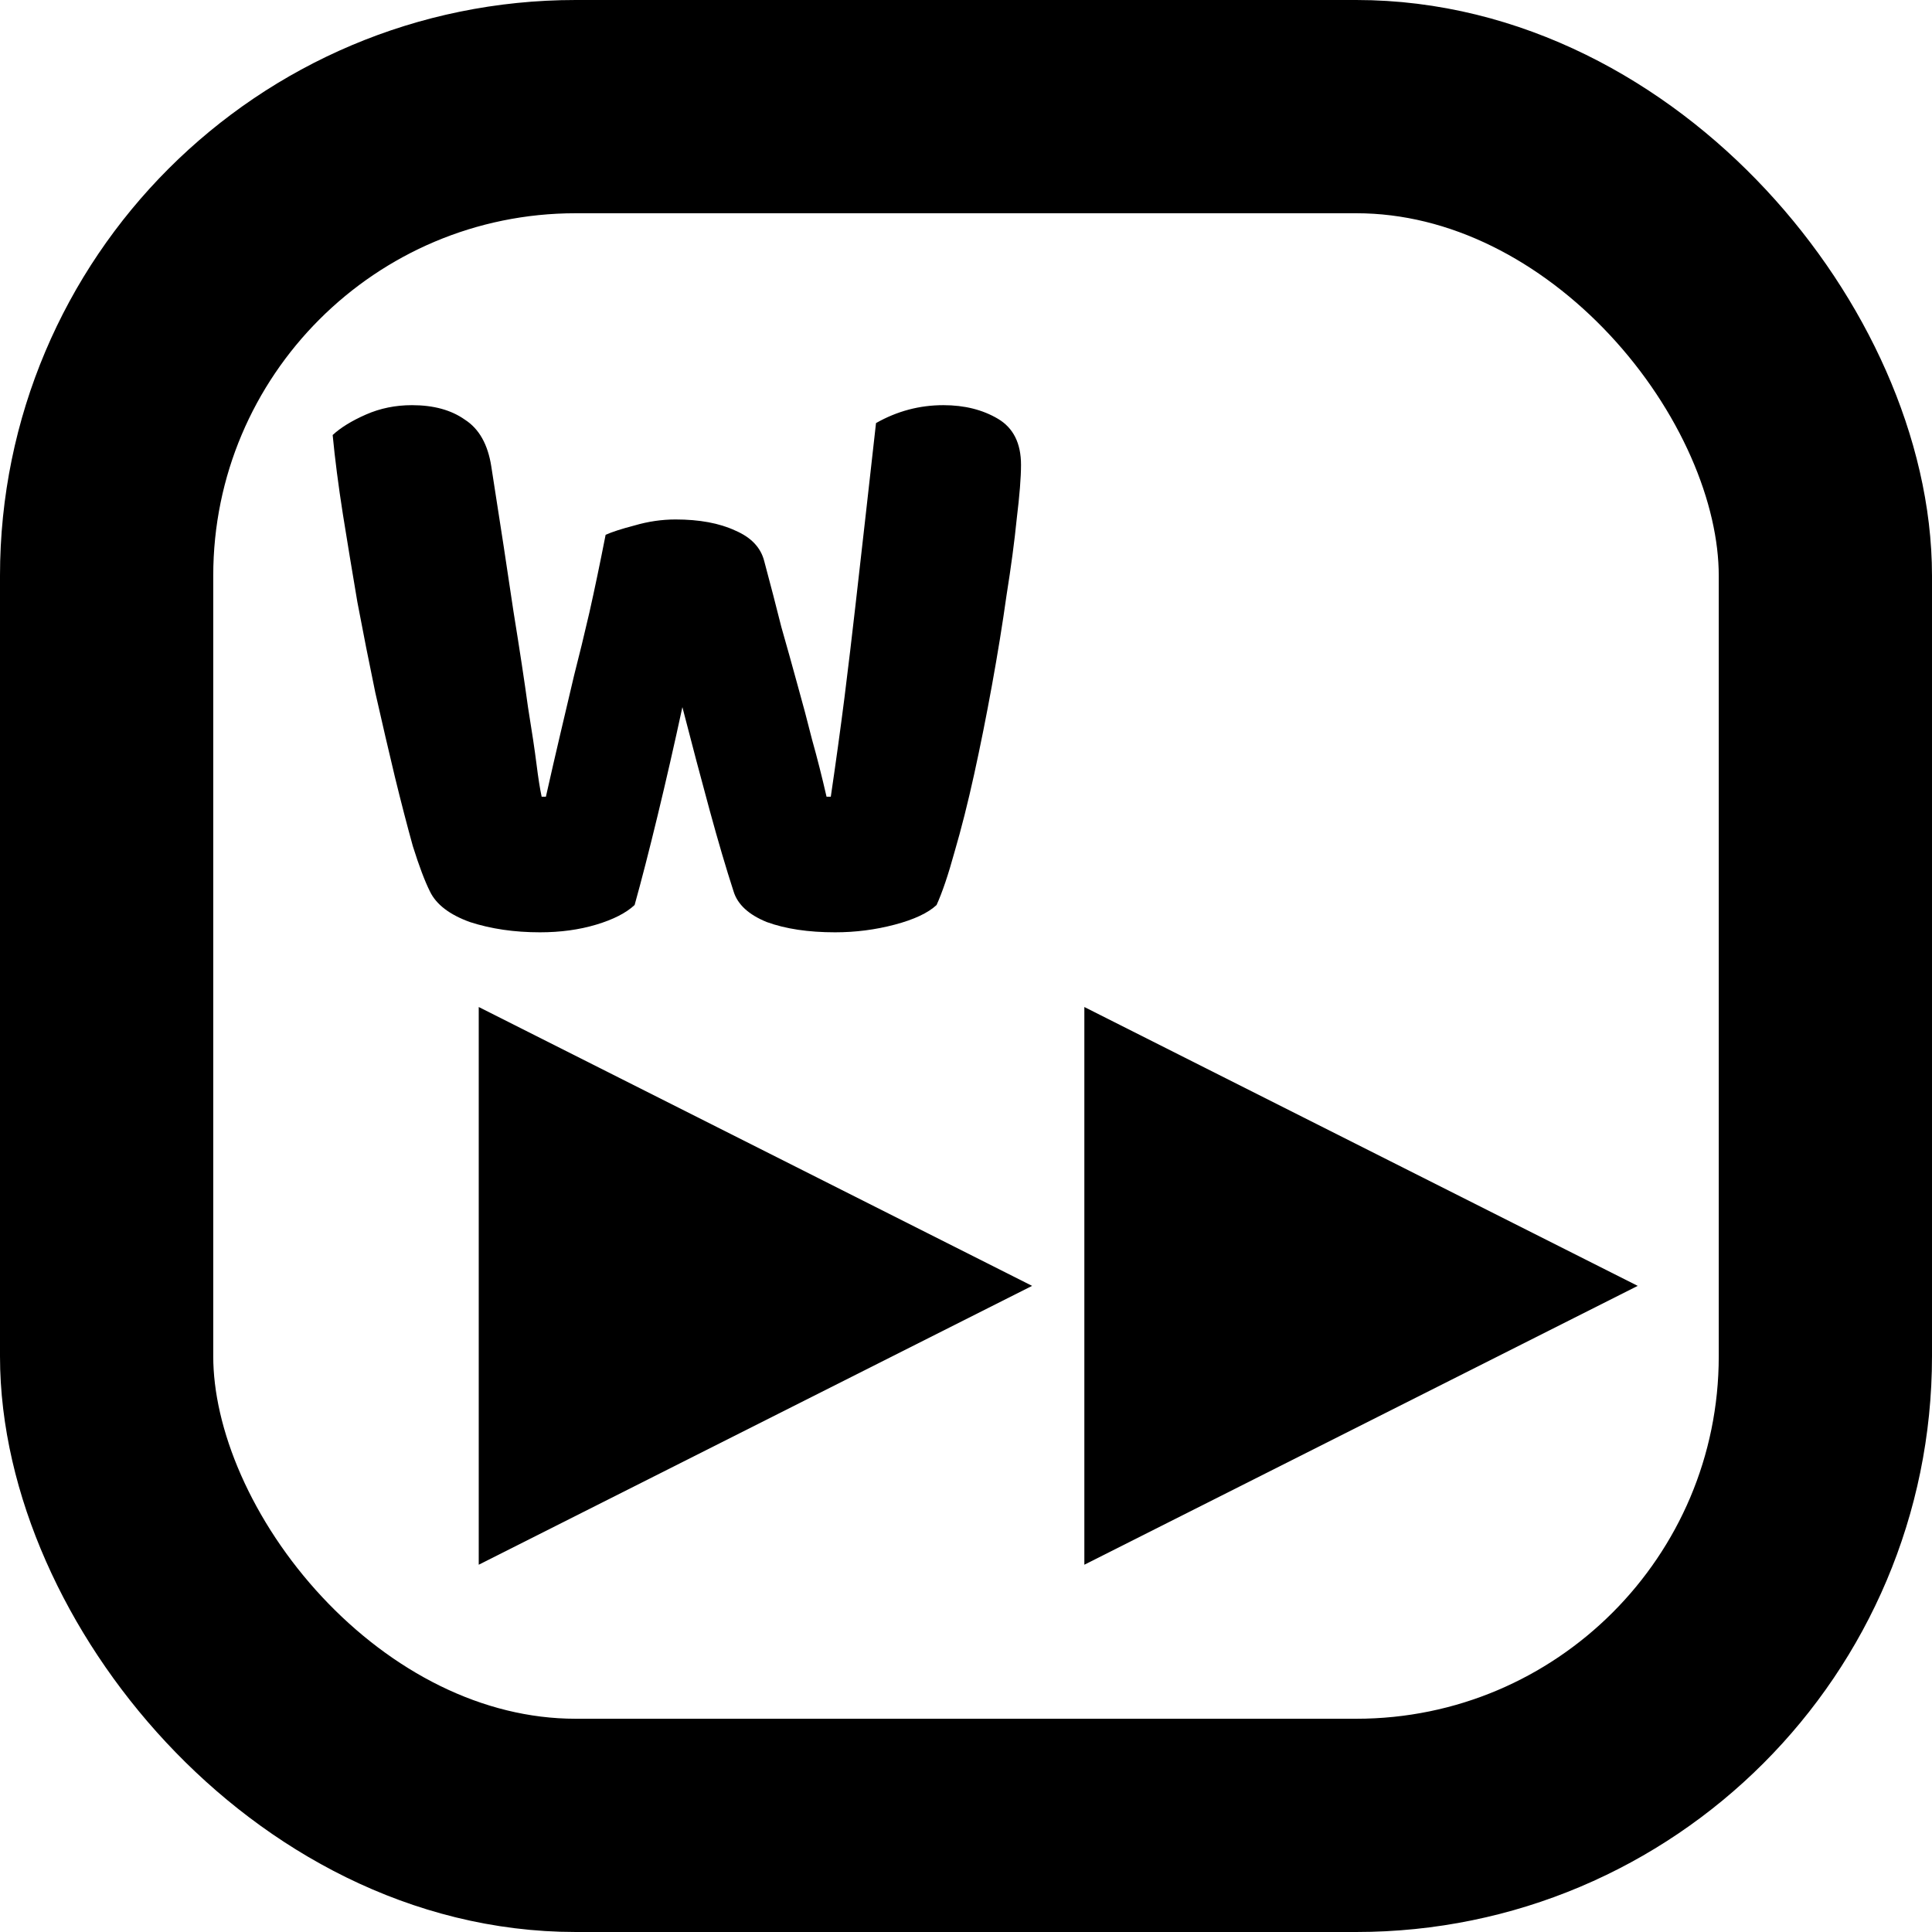 <svg width="453" height="453" viewBox="0 0 453 453" fill="none" xmlns="http://www.w3.org/2000/svg">
<g id="Skipicon">
<rect id="Rectangle 1" x="25" y="25" width="403" height="403" rx="110" stroke="black" stroke-width="50"/>
<path id="W" d="M142 125.4C143.467 124.733 145.733 124 148.8 123.2C152 122.267 155.2 121.8 158.4 121.8C164 121.8 168.667 122.667 172.4 124.4C176.133 126 178.4 128.4 179.2 131.6C180.667 137.067 182 142.2 183.2 147C184.533 151.667 185.8 156.2 187 160.6C188.2 164.867 189.333 169.133 190.4 173.4C191.6 177.667 192.733 182.133 193.8 186.8H194.8C196 178.667 197.067 170.933 198 163.6C198.933 156.133 199.8 148.867 200.6 141.8C201.4 134.6 202.2 127.533 203 120.6C203.8 113.533 204.6 106.4 205.4 99.2C210.333 96.4 215.6 95 221.2 95C226.133 95 230.4 96.067 234 98.2C237.6 100.333 239.4 103.933 239.4 109C239.4 111.933 239.067 116.133 238.4 121.6C237.867 126.933 237.067 132.933 236 139.6C235.067 146.267 233.933 153.267 232.6 160.6C231.267 167.933 229.867 174.933 228.4 181.6C226.933 188.267 225.4 194.333 223.8 199.8C222.333 205.133 220.933 209.267 219.6 212.2C217.6 214.067 214.333 215.6 209.8 216.8C205.267 218 200.6 218.6 195.8 218.6C189.533 218.6 184.2 217.8 179.8 216.2C175.533 214.467 172.933 212.067 172 209C170.267 203.667 168.4 197.333 166.4 190C164.4 182.667 162.267 174.6 160 165.8C158.133 174.467 156.2 182.933 154.2 191.2C152.2 199.467 150.4 206.467 148.8 212.2C146.8 214.067 143.8 215.6 139.8 216.8C135.8 218 131.4 218.6 126.6 218.6C120.6 218.6 115.133 217.8 110.2 216.2C105.4 214.467 102.267 212.067 100.8 209C99.6 206.6 98.267 203.067 96.8 198.4C95.467 193.6 94.067 188.2 92.6 182.2C91.133 176.067 89.6 169.467 88 162.4C86.533 155.333 85.133 148.267 83.8 141.2C82.6 134.133 81.467 127.267 80.4 120.6C79.333 113.8 78.533 107.6 78 102C79.867 100.267 82.467 98.667 85.8 97.2C89.133 95.733 92.733 95 96.6 95C101.667 95 105.8 96.133 109 98.4C112.333 100.533 114.4 104.2 115.2 109.4C117.333 123 119.067 134.333 120.4 143.4C121.867 152.467 123 159.933 123.8 165.8C124.733 171.533 125.4 176 125.8 179.2C126.2 182.4 126.6 184.933 127 186.8H128C129.2 181.467 130.333 176.533 131.4 172C132.467 167.467 133.533 162.933 134.6 158.4C135.8 153.733 137 148.8 138.2 143.6C139.4 138.267 140.667 132.2 142 125.4Z" fill="black"/>
<path id="Polygon 1" d="M384 301.5L254.25 366.885L254.25 236.115L384 301.5Z" fill="black"/>
<path id="Polygon 2" d="M242 301.5L112.25 366.885L112.25 236.115L242 301.5Z" fill="black"/>
</g>
</svg>
